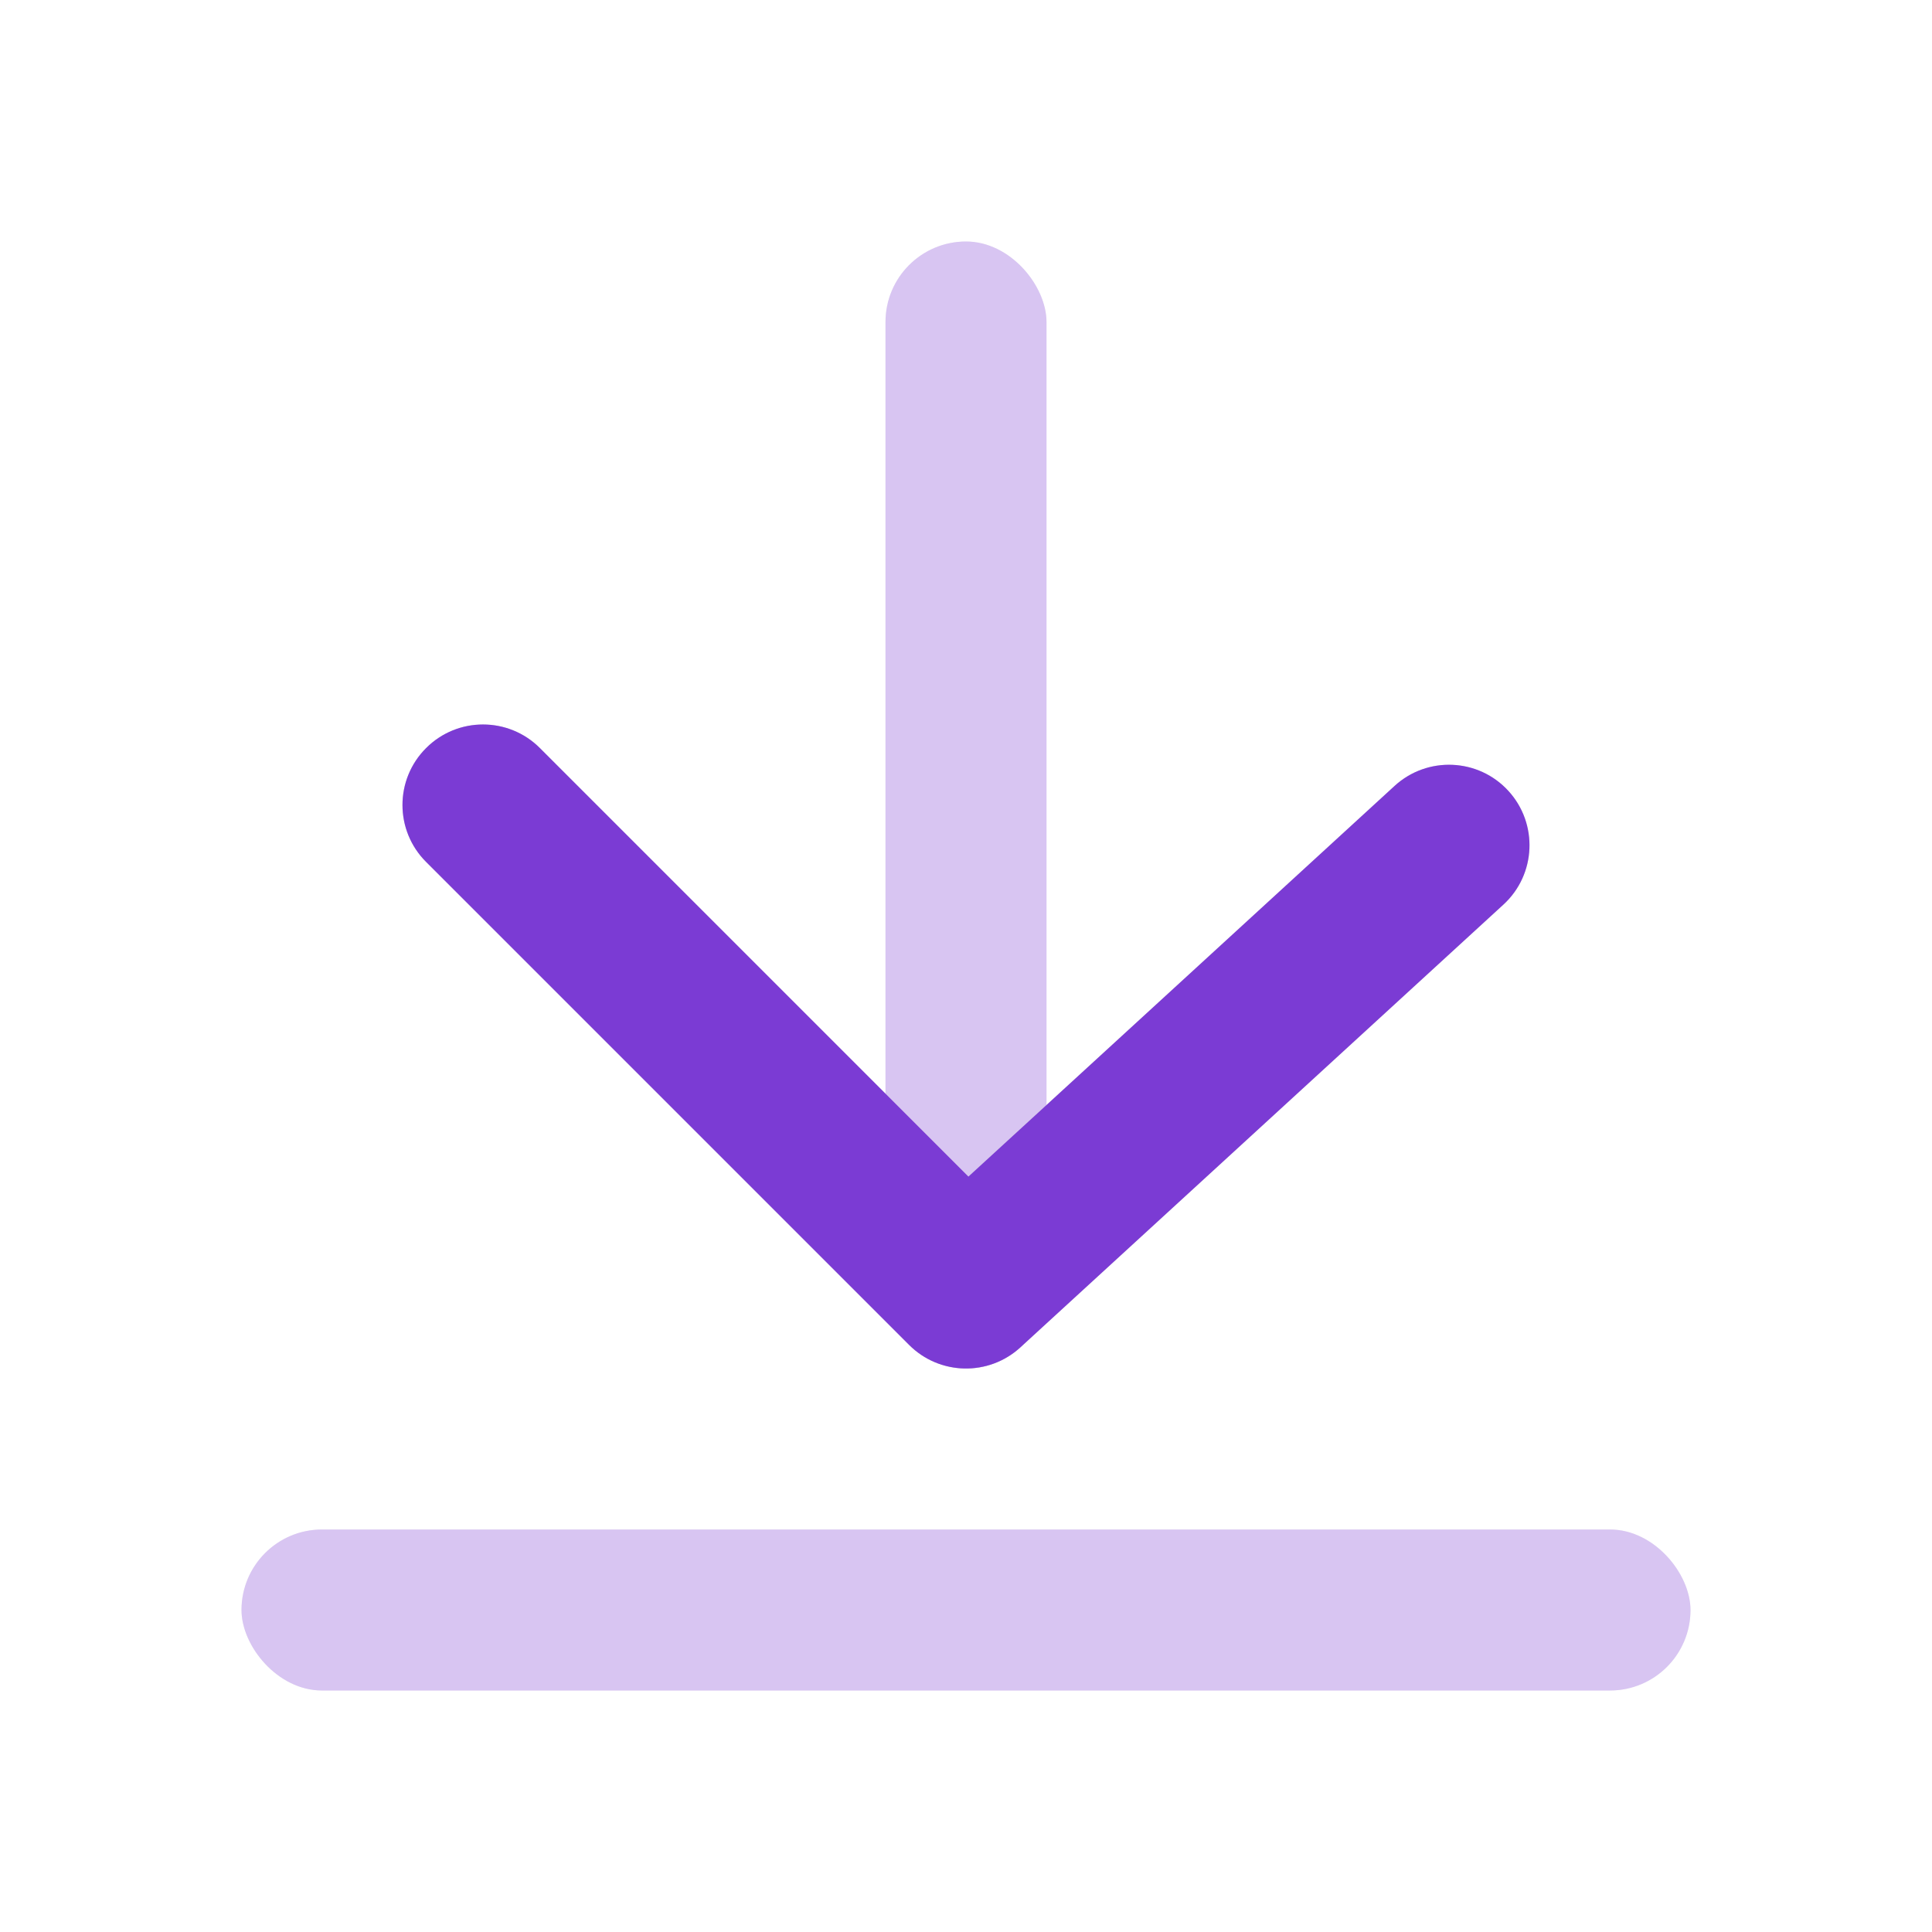 <svg width="24" height="24" viewBox="0 0 24 24" fill="none" xmlns="http://www.w3.org/2000/svg">
<g opacity="0.3">
<rect x="11" y="3" width="2" height="14" rx="1" fill="#D9D9D9"/>
<rect x="11" y="3" width="2" height="14" rx="1" fill="#7B3BD4"/>
</g>
<path d="M6.707 9.293C6.317 8.902 5.683 8.902 5.293 9.293C4.902 9.683 4.902 10.317 5.293 10.707L11.293 16.707C11.671 17.086 12.281 17.099 12.676 16.737L18.676 11.237C19.083 10.864 19.11 10.231 18.737 9.824C18.364 9.417 17.731 9.39 17.324 9.763L12.03 14.616L6.707 9.293Z" fill="#D9D9D9"/>
<path d="M6.707 9.293C6.317 8.902 5.683 8.902 5.293 9.293C4.902 9.683 4.902 10.317 5.293 10.707L11.293 16.707C11.671 17.086 12.281 17.099 12.676 16.737L18.676 11.237C19.083 10.864 19.11 10.231 18.737 9.824C18.364 9.417 17.731 9.39 17.324 9.763L12.03 14.616L6.707 9.293Z" fill="#7B3BD4"/>
<g opacity="0.3">
<rect x="3" y="19" width="18" height="2" rx="1" fill="#D9D9D9"/>
<rect x="3" y="19" width="18" height="2" rx="1" fill="#7B3BD4"/>
</g>
</svg>
